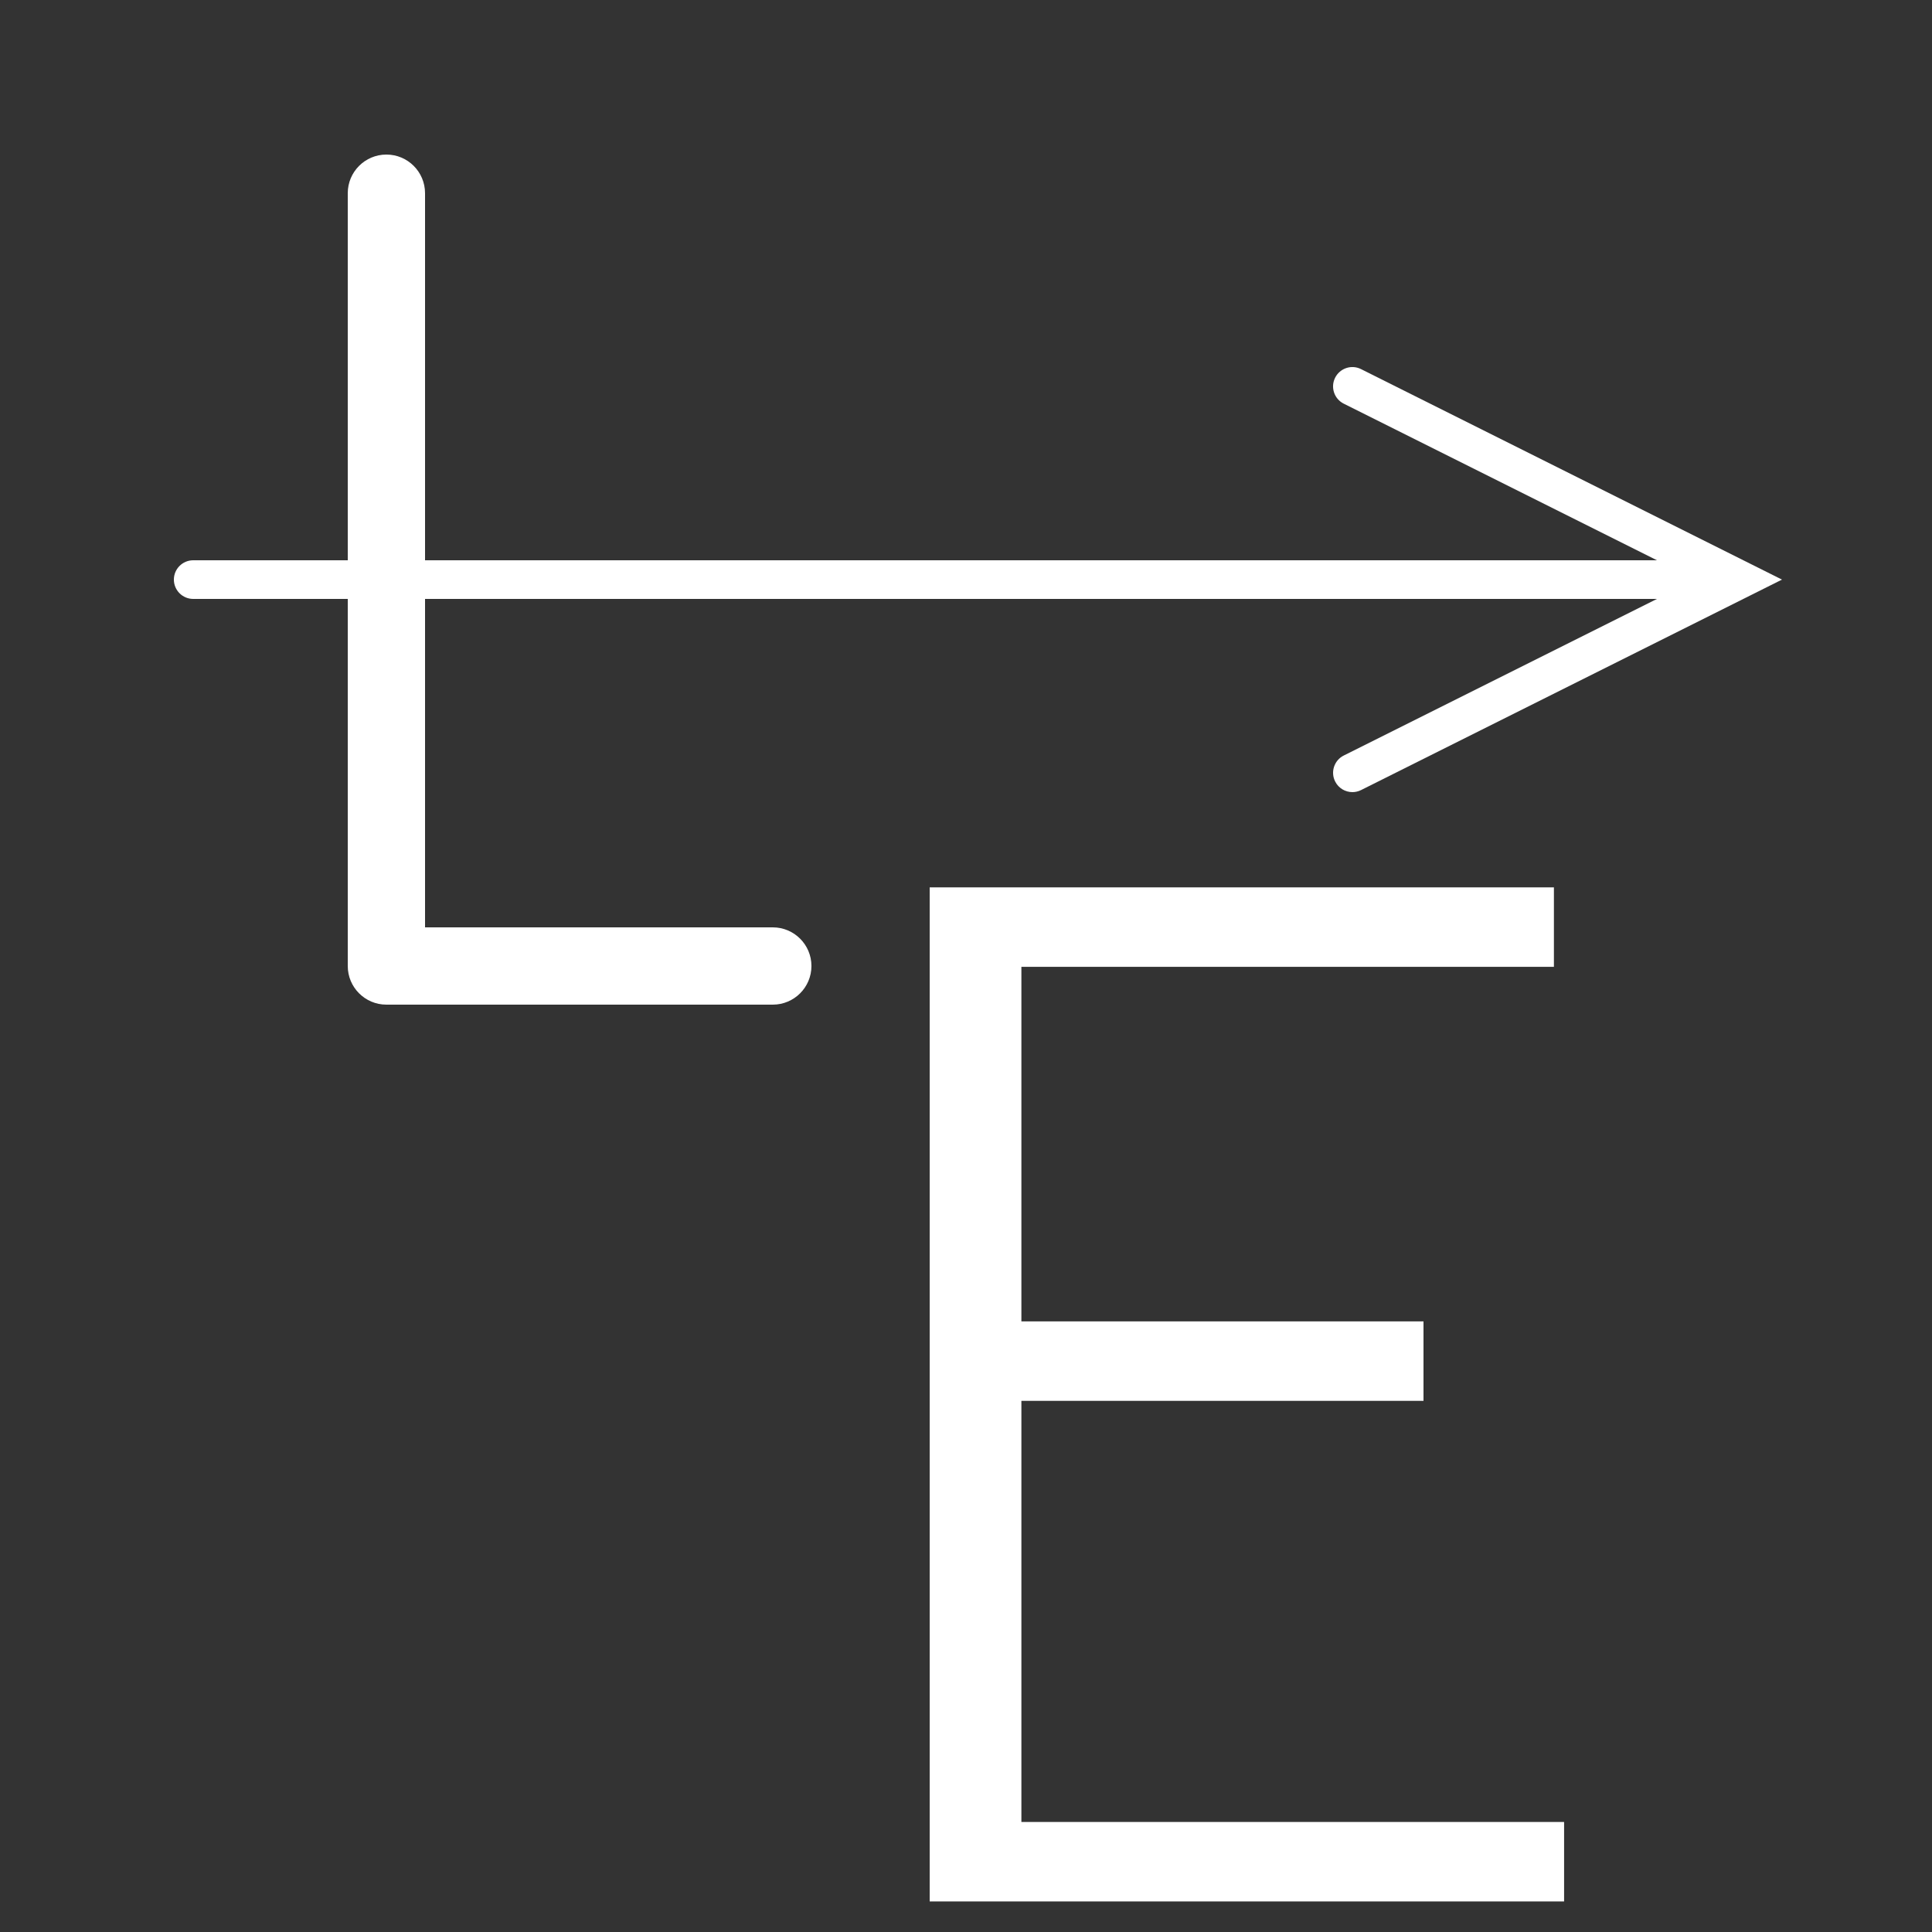 <?xml version="1.0" encoding="utf-8"?>
<!DOCTYPE svg PUBLIC "-//W3C//DTD SVG 1.1//EN" "http://www.w3.org/Graphics/SVG/1.1/DTD/svg11.dtd">
<svg version="1.1" xmlns="http://www.w3.org/2000/svg" xmlns:xlink="http://www.w3.org/1999/xlink" x="0px" y="0px" width="100px" height="100px" viewBox="0 0 100 100" enable-background="new 0 0 100 100" xml:space="preserve">
<rect x="0" y="0" width="100" height="100" fill="#333333" stroke="none"/>
<path fill="#FFFFFF" d="M80.43,45.93v4.113H52.867v18.352H73.68v4.113H52.867v21.797h28.09v4.113H48.121V45.93H80.43z"/>
<path fill="#FFFFFF" d="M70.447,19.105c-0.493-0.248-1.094-0.047-1.342,0.447c-0.247,0.494-0.047,1.095,0.447,1.342L85.764,29H22V10c0-1.104-0.896-2-2-2s-2,0.896-2,2v19h-8c-0.552,0-1,0.448-1,1s0.448,1,1,1h8v19c0,1.105,0.896,2,2,2h20c1.104,0,2-0.896,2-2c0-1.104-0.896-2-2-2H22V31h63.764l-16.211,8.105c-0.494,0.247-0.694,0.848-0.447,1.342C69.281,40.798,69.634,41,70.001,41c0.15,0,0.303-0.034,0.446-0.105L92.236,30L70.447,19.105z"/>
</svg>